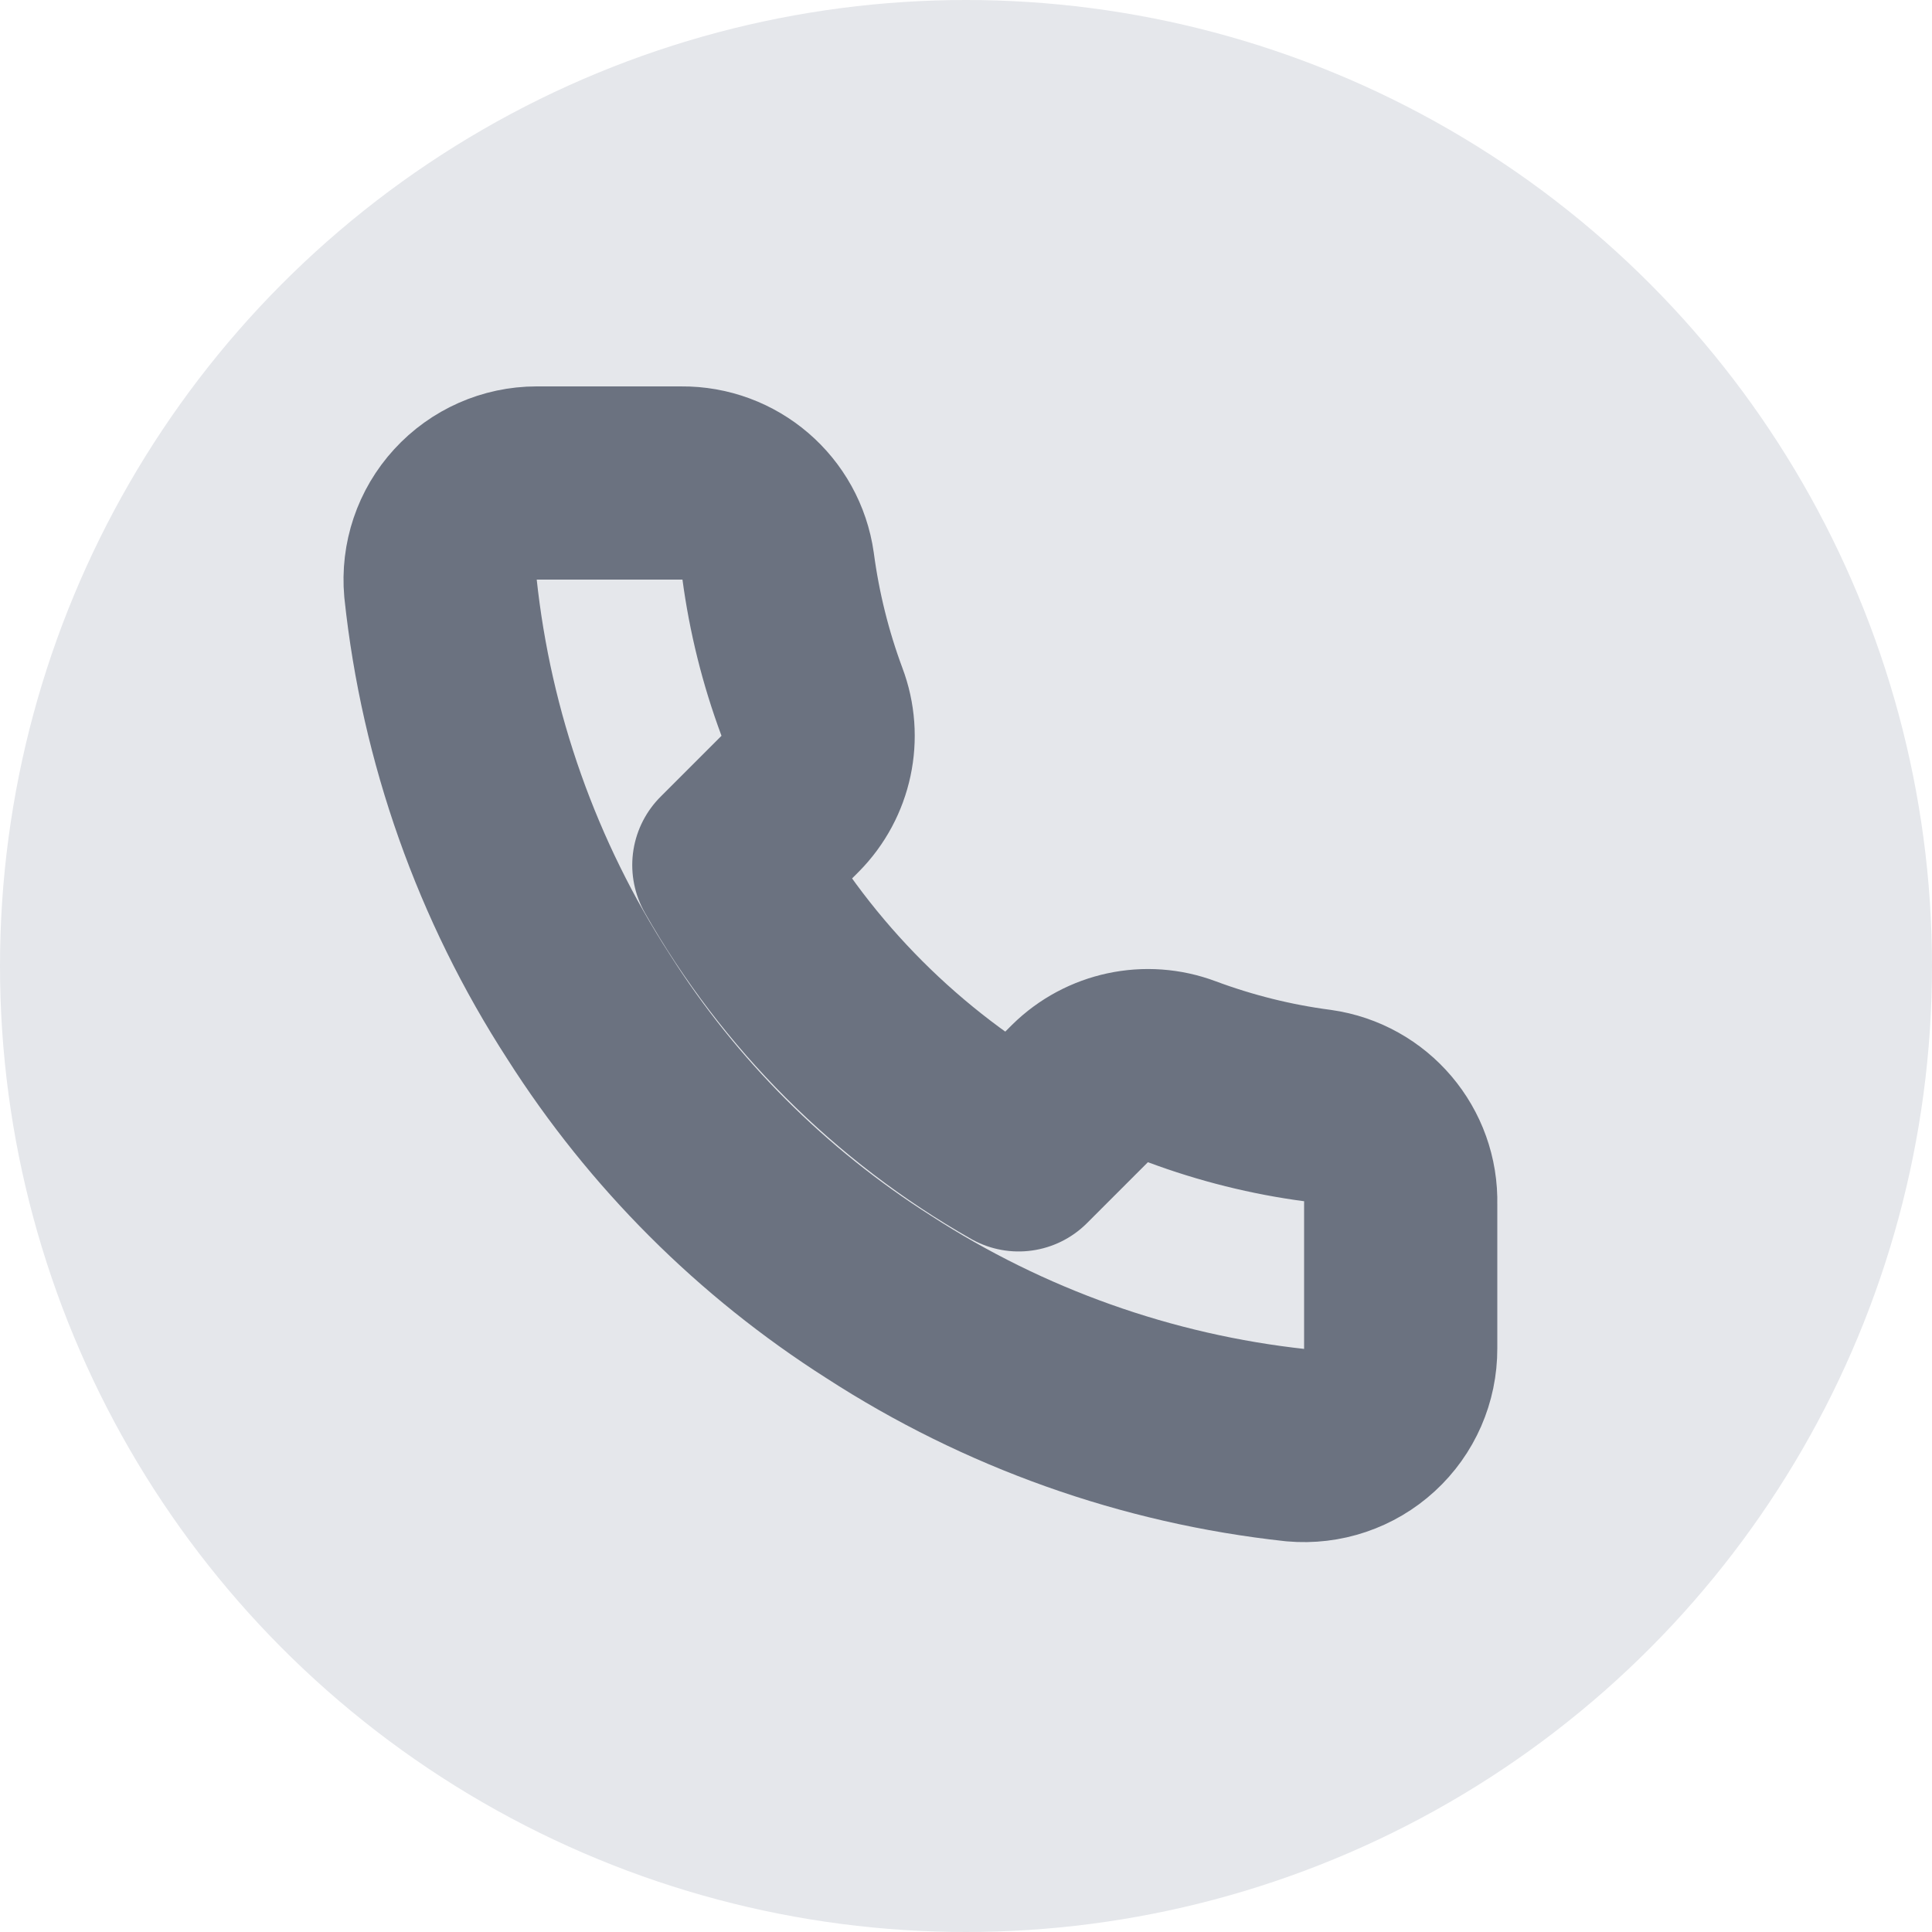 <svg width="20" height="20" viewBox="0 0 20 20" fill="none" xmlns="http://www.w3.org/2000/svg">
<circle cx="10" cy="10" r="10" fill="#E5E7EB"/>
<path fill-rule="evenodd" clip-rule="evenodd" d="M14.5 12.46V13.96C14.501 14.242 14.384 14.511 14.176 14.701C13.969 14.891 13.691 14.985 13.41 14.96C11.872 14.793 10.394 14.267 9.095 13.425C7.887 12.657 6.863 11.633 6.095 10.425C5.25 9.121 4.724 7.636 4.56 6.09C4.535 5.81 4.628 5.533 4.818 5.326C5.007 5.119 5.275 5 5.555 5H7.055C7.557 4.995 7.985 5.363 8.055 5.86C8.119 6.34 8.236 6.811 8.405 7.265C8.543 7.63 8.455 8.042 8.18 8.32L7.545 8.955C8.257 10.207 9.293 11.243 10.545 11.955L11.18 11.32C11.458 11.046 11.87 10.958 12.235 11.095C12.689 11.264 13.16 11.382 13.64 11.445C14.143 11.516 14.513 11.952 14.5 12.46Z" stroke="#6B7280" stroke-width="2" stroke-linecap="round" stroke-linejoin="round"/>
</svg>
